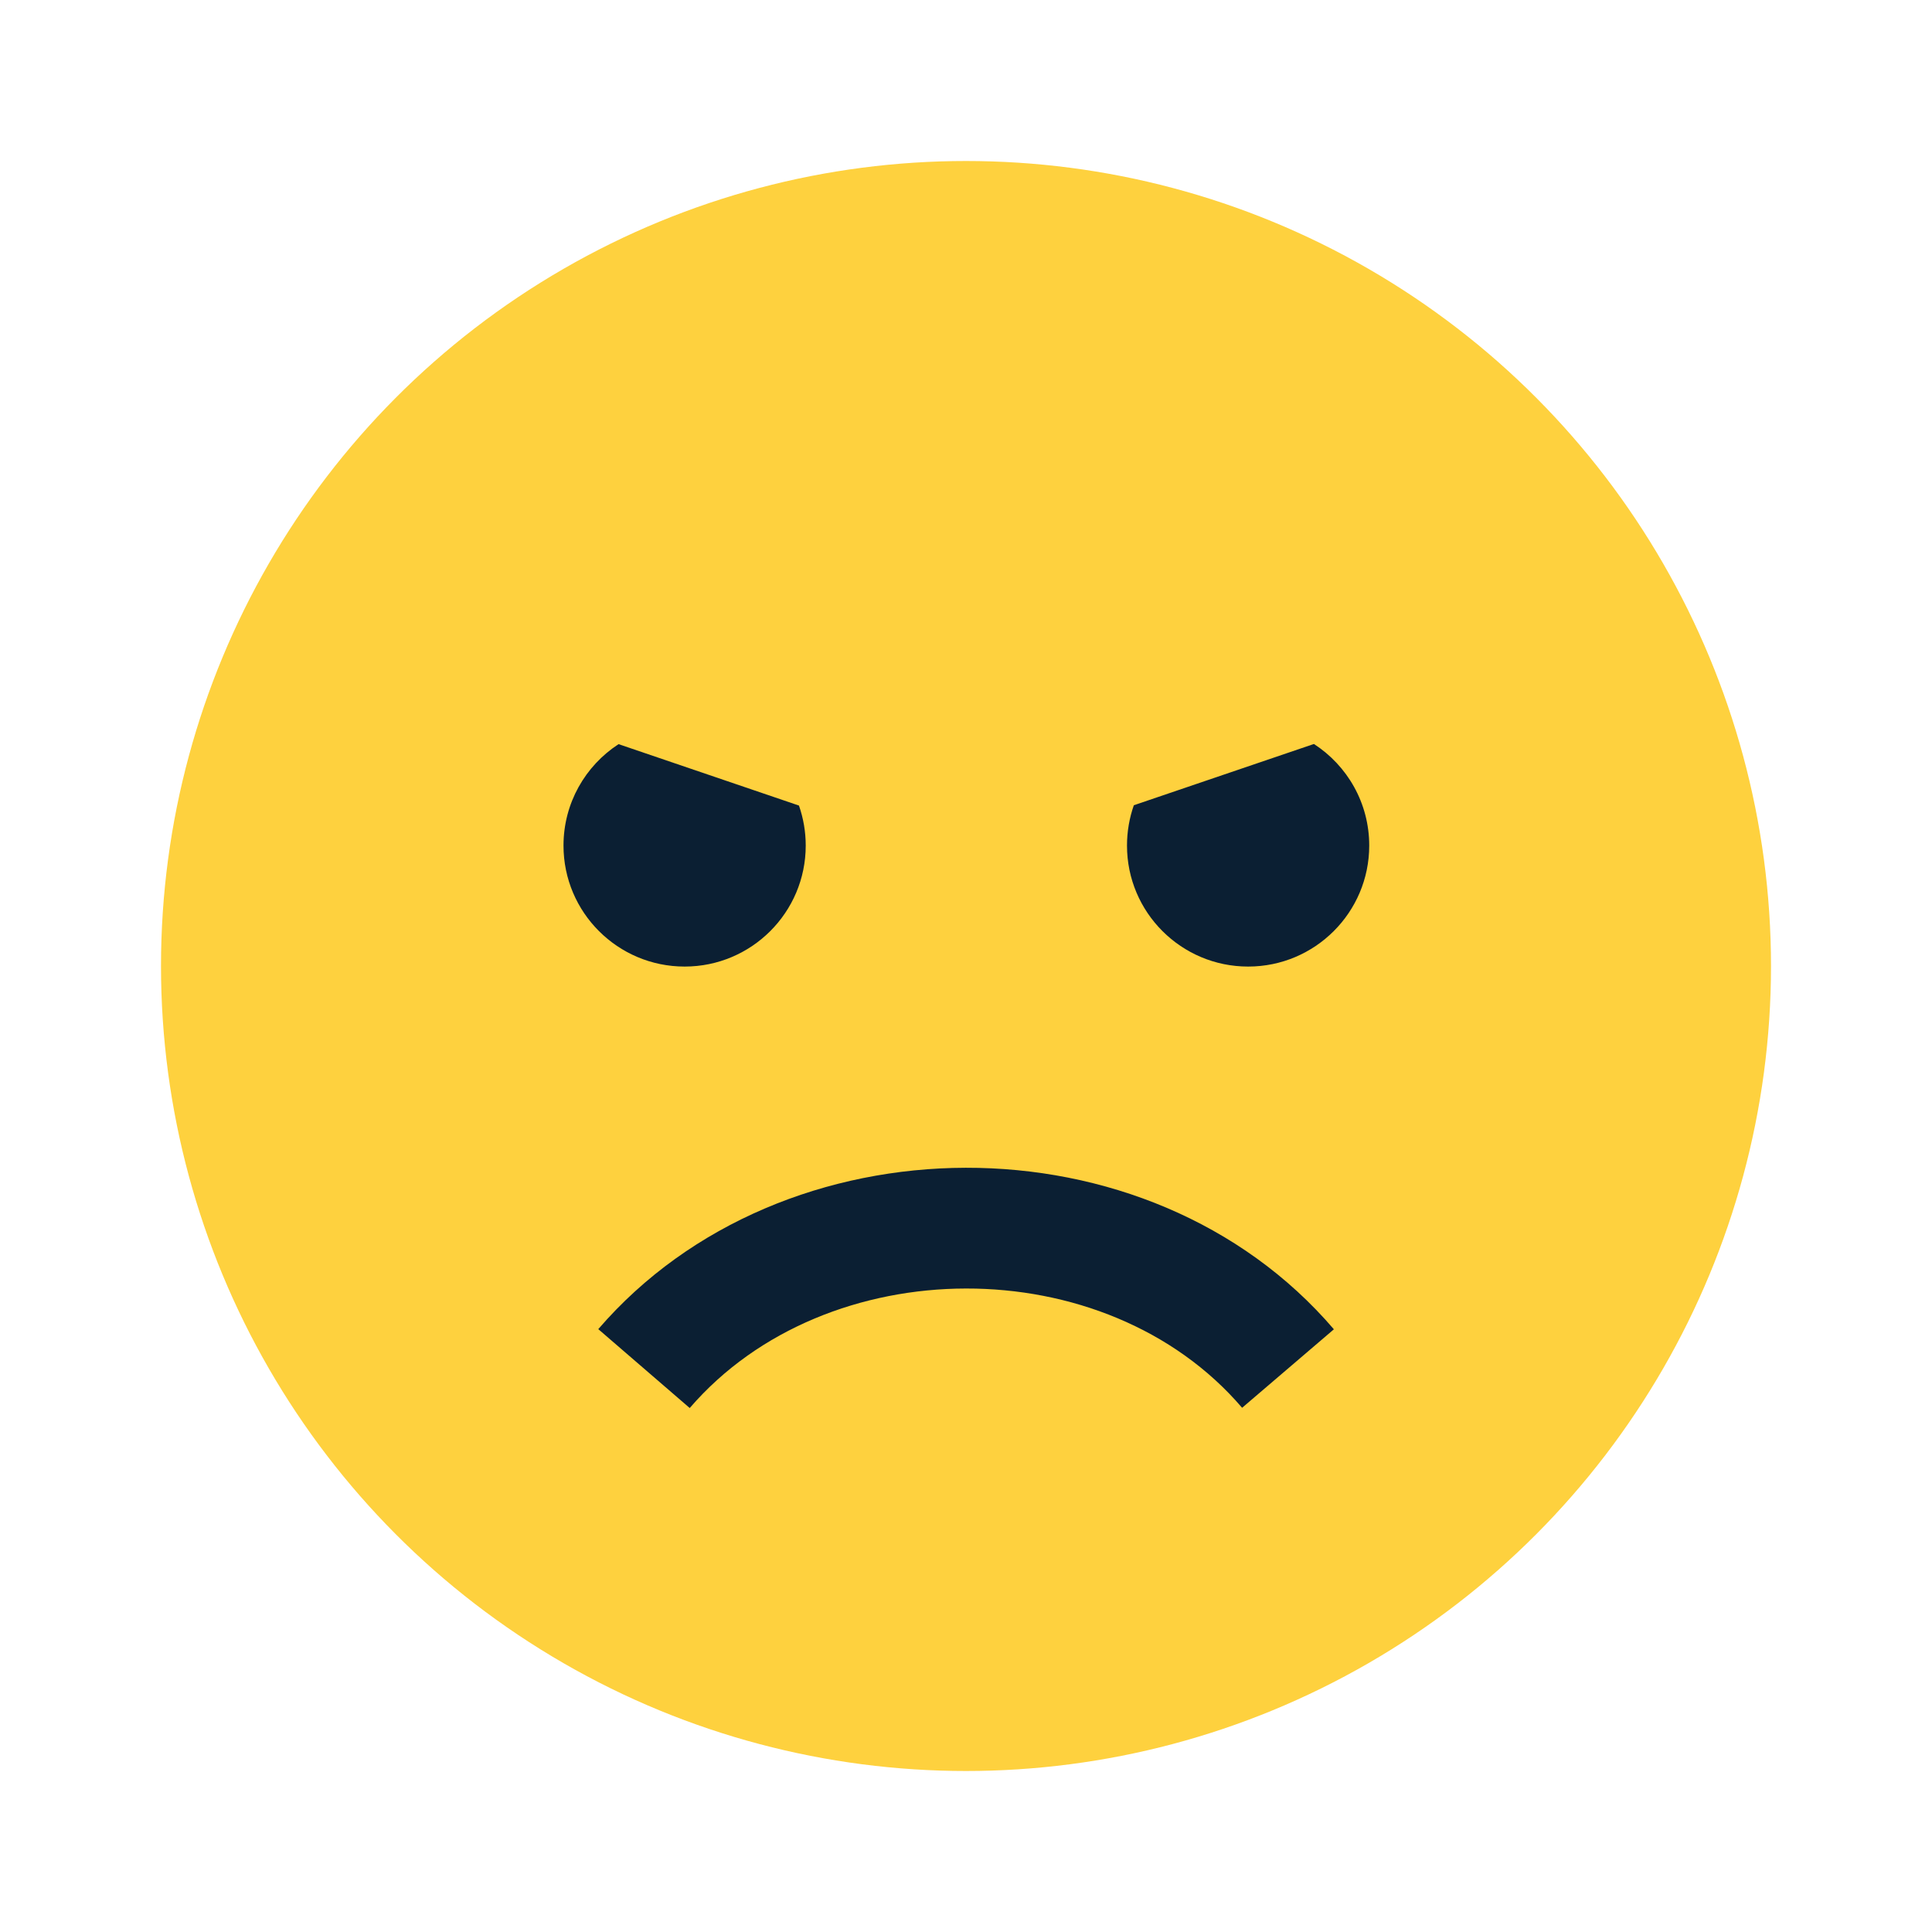 <svg width="24" height="24" viewBox="0 0 24 24" fill="none" xmlns="http://www.w3.org/2000/svg">
<circle cx="12" cy="12" r="10" fill="#FED13E"/>
<path fill-rule="evenodd" clip-rule="evenodd" d="M14.085 10.003L16.322 9.242C16.736 9.51 17.009 9.975 17.009 10.504C17.009 11.334 16.335 12.007 15.505 12.007C14.674 12.007 14 11.334 14 10.504C14 10.329 14.03 10.16 14.085 10.003ZM15.43 17.488C13.732 15.504 10.266 15.52 8.568 17.491L7.432 16.511C9.722 13.854 14.267 13.822 16.57 16.513L15.43 17.488ZM7 10.504C7 9.976 7.272 9.512 7.684 9.244L9.925 10.007C9.979 10.162 10.009 10.33 10.009 10.504C10.009 11.334 9.335 12.007 8.505 12.007C7.674 12.007 7 11.334 7 10.504Z" fill="#0B1F33"/>
</svg>
